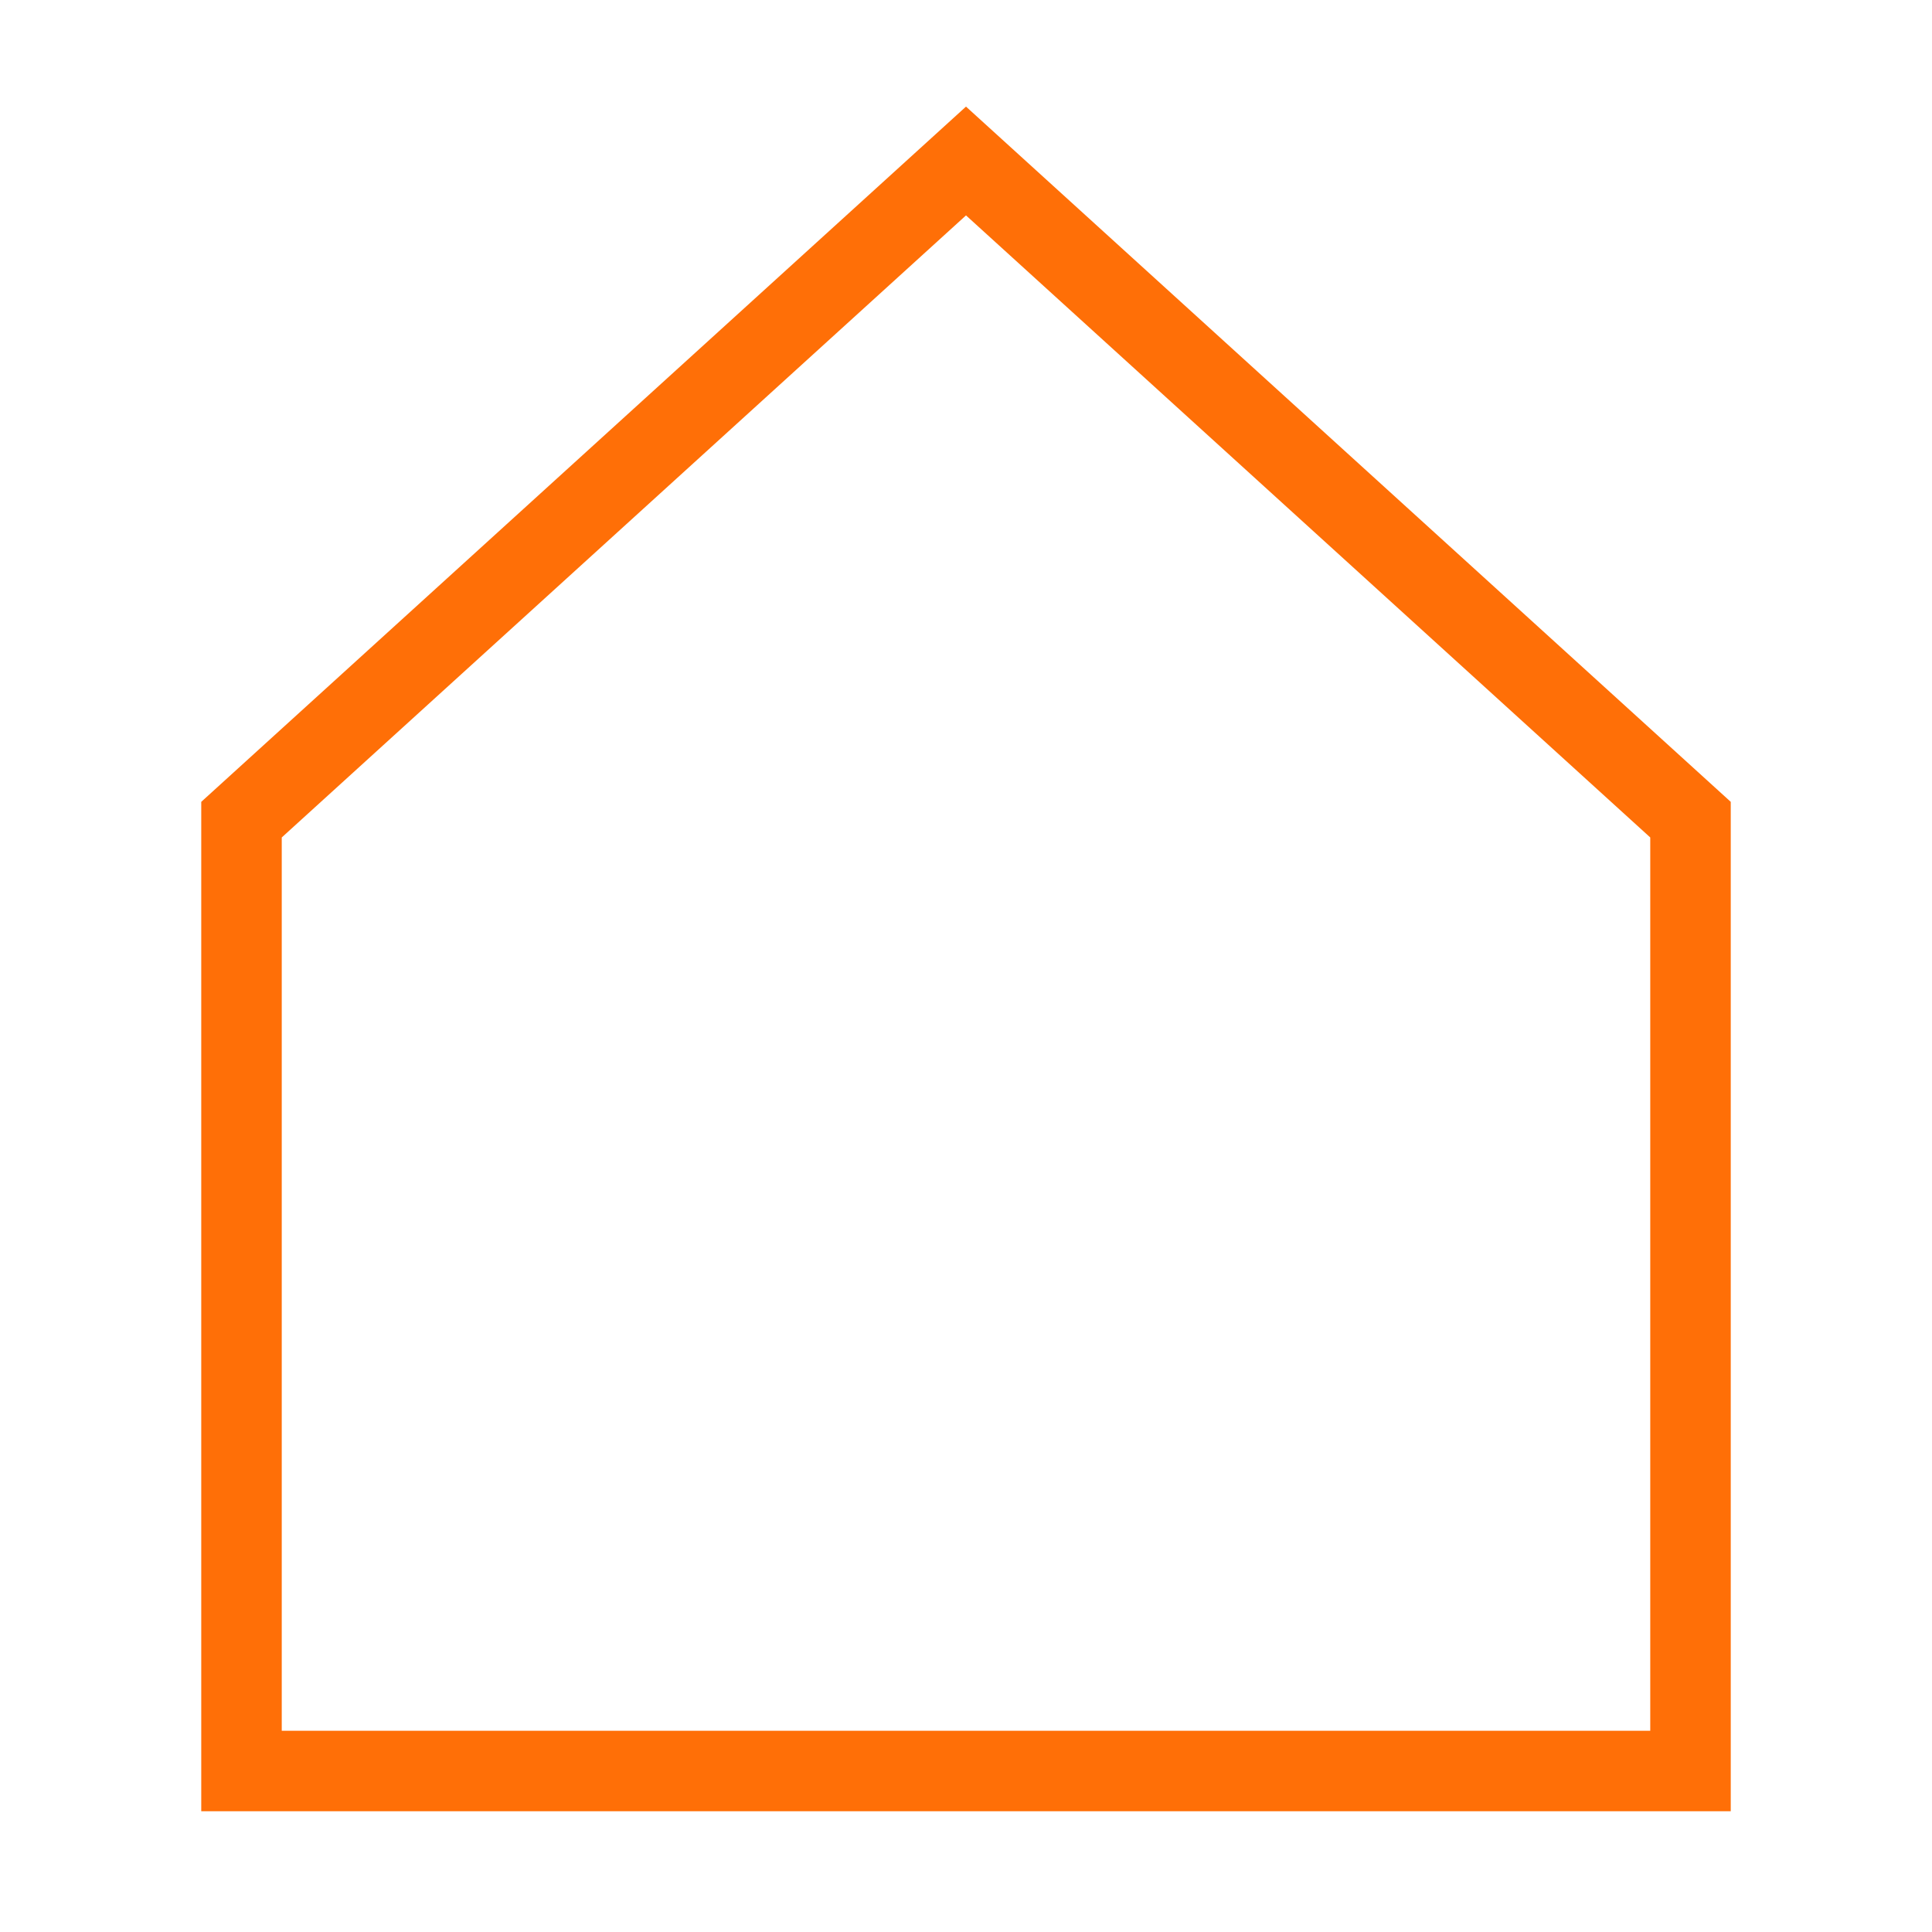 <svg role="img" xmlns="http://www.w3.org/2000/svg" width="48px" height="48px" viewBox="0 0 24 24" aria-labelledby="homeIconTitle" stroke="#FF6F07" stroke-width="1" stroke-linecap="square" stroke-linejoin="miter" fill="none" color="#FF6F07"> <title id="homeIconTitle">Home</title> <path d="M3 10.182V22h18V10.182L12 2z"/> </svg>